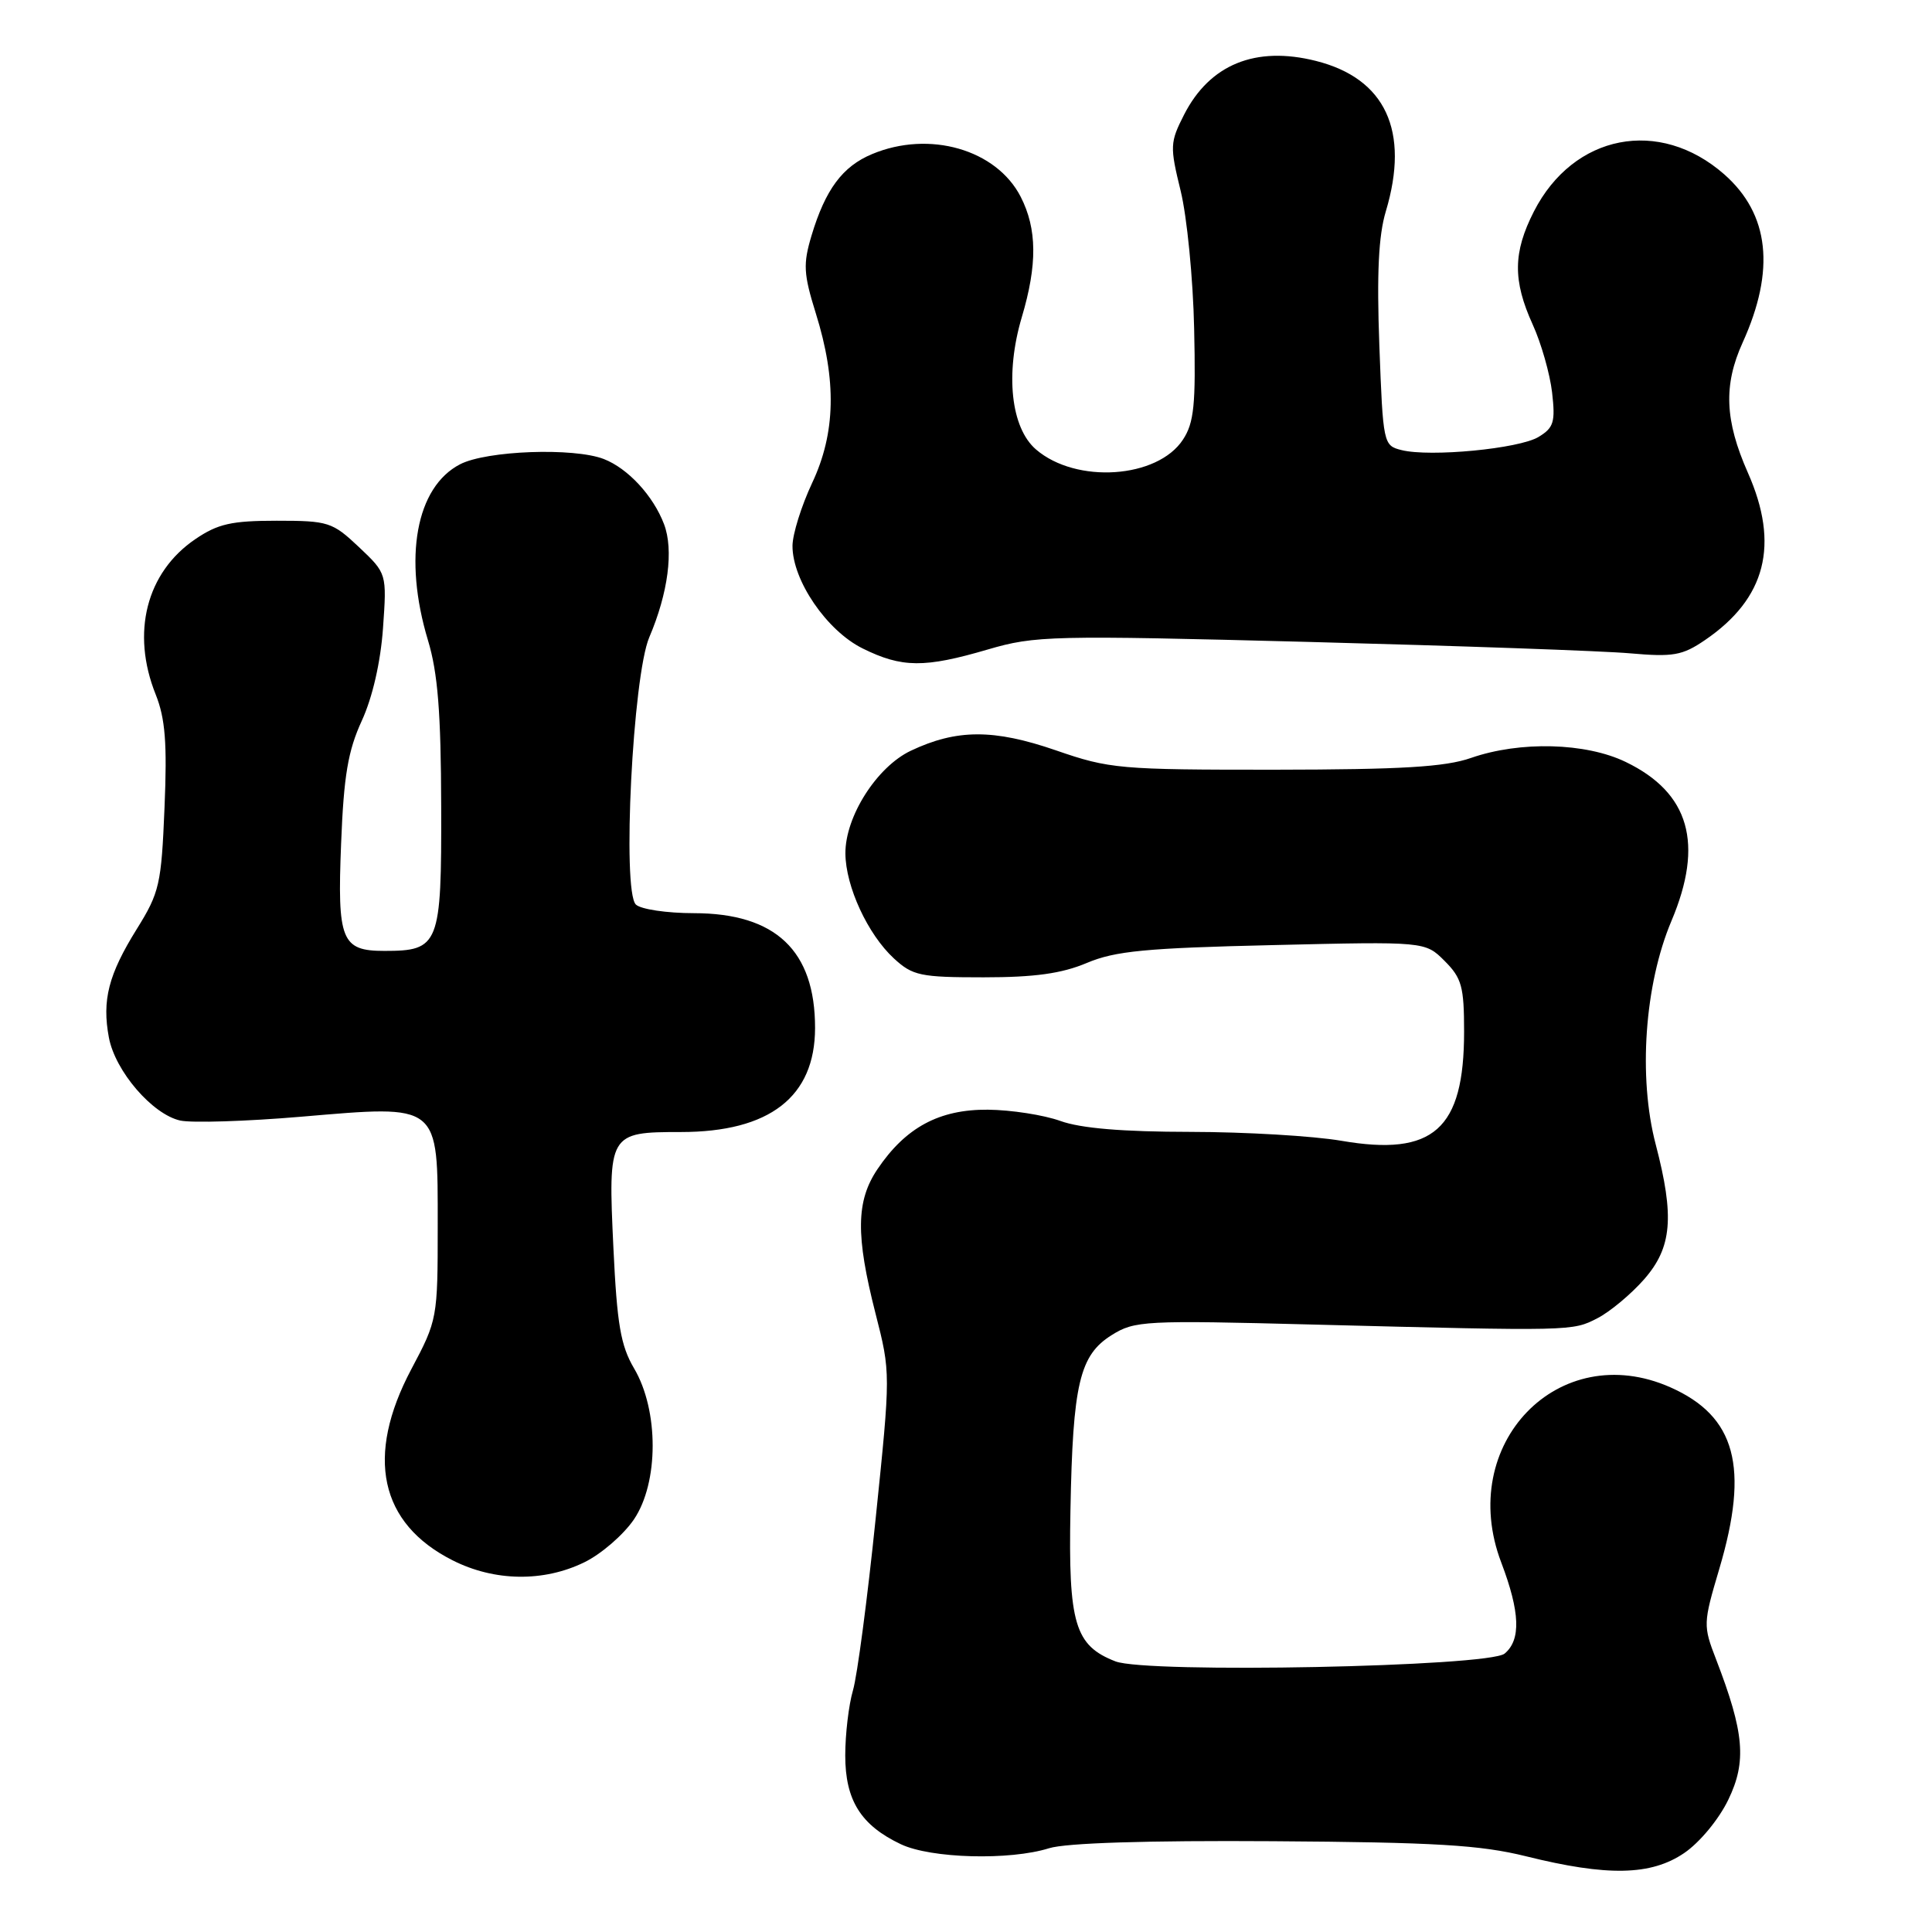 <?xml version="1.0" encoding="UTF-8" standalone="no"?>
<!DOCTYPE svg PUBLIC "-//W3C//DTD SVG 1.1//EN" "http://www.w3.org/Graphics/SVG/1.1/DTD/svg11.dtd" >
<svg xmlns="http://www.w3.org/2000/svg" xmlns:xlink="http://www.w3.org/1999/xlink" version="1.1" viewBox="0 0 256 256">
 <g >
 <path fill="currentColor"
d=" M 223.16 245.54 C 225.21 244.15 227.76 241.07 229.01 238.47 C 231.46 233.41 231.13 229.59 227.40 219.90 C 225.66 215.40 225.67 215.12 227.81 207.90 C 231.82 194.39 230.00 187.66 221.32 183.82 C 206.54 177.28 192.96 191.35 198.92 207.03 C 201.42 213.61 201.56 217.29 199.37 219.11 C 197.26 220.86 151.97 221.76 147.80 220.14 C 142.42 218.05 141.55 215.14 141.84 200.10 C 142.15 183.36 143.05 179.57 147.30 176.91 C 150.34 175.00 151.65 174.93 174.00 175.51 C 208.38 176.39 208.34 176.39 211.67 174.67 C 213.34 173.81 216.12 171.49 217.85 169.52 C 221.55 165.30 221.90 161.24 219.39 151.64 C 217.05 142.72 217.92 130.45 221.47 122.04 C 225.80 111.80 223.87 105.05 215.43 100.97 C 210.13 98.40 201.41 98.17 194.92 100.43 C 191.48 101.63 185.73 101.97 168.93 101.99 C 148.34 102.00 147.01 101.88 139.93 99.43 C 131.67 96.58 126.76 96.60 120.68 99.48 C 116.18 101.62 111.99 108.20 112.02 113.09 C 112.05 117.46 114.98 123.80 118.45 127.00 C 120.94 129.29 121.95 129.50 130.33 129.50 C 137.09 129.50 140.68 129.00 144.00 127.60 C 147.76 126.01 151.83 125.62 168.67 125.23 C 188.84 124.75 188.84 124.75 191.42 127.33 C 193.69 129.60 194.00 130.73 194.00 136.70 C 194.00 149.65 189.95 153.26 177.74 151.16 C 174.01 150.52 165.01 149.99 157.73 149.98 C 148.76 149.97 143.21 149.51 140.50 148.53 C 138.30 147.74 133.98 147.07 130.90 147.04 C 124.45 146.99 120.00 149.39 116.27 154.92 C 113.43 159.13 113.37 163.70 116.01 174.04 C 118.02 181.91 118.02 181.91 116.03 201.21 C 114.94 211.82 113.59 222.07 113.02 223.99 C 112.46 225.91 112.00 229.79 112.00 232.61 C 112.00 238.55 114.07 241.86 119.37 244.37 C 123.35 246.26 133.79 246.54 139.01 244.90 C 141.24 244.20 151.97 243.86 168.68 243.97 C 190.21 244.11 196.15 244.47 202.18 245.96 C 212.99 248.65 218.76 248.53 223.16 245.54 Z  M 77.43 207.01 C 79.67 205.92 82.62 203.36 84.00 201.33 C 87.30 196.45 87.31 186.89 84.02 181.32 C 82.24 178.30 81.76 175.48 81.28 165.36 C 80.56 150.16 80.66 150.00 90.22 150.00 C 101.98 150.00 107.99 145.34 108.00 136.22 C 108.01 125.96 102.78 121.01 91.95 121.00 C 88.34 121.00 84.88 120.48 84.25 119.85 C 82.41 118.01 83.85 89.59 86.03 84.45 C 88.54 78.57 89.28 72.87 87.99 69.46 C 86.56 65.69 83.20 62.06 80.00 60.82 C 76.00 59.28 64.48 59.70 60.96 61.52 C 55.12 64.54 53.41 73.92 56.71 84.85 C 58.01 89.15 58.43 94.39 58.46 106.83 C 58.51 125.24 58.21 126.00 50.93 126.00 C 45.24 126.00 44.68 124.61 45.20 111.75 C 45.55 102.80 46.11 99.48 47.94 95.50 C 49.36 92.41 50.43 87.73 50.75 83.24 C 51.26 75.99 51.26 75.99 47.56 72.49 C 44.04 69.17 43.51 69.00 36.66 69.00 C 30.68 69.00 28.86 69.41 25.88 71.44 C 19.39 75.85 17.35 83.84 20.63 92.02 C 21.90 95.21 22.16 98.46 21.80 107.00 C 21.38 117.18 21.14 118.26 18.12 123.11 C 14.37 129.14 13.50 132.53 14.43 137.49 C 15.27 141.94 20.19 147.66 23.89 148.48 C 25.43 148.81 32.64 148.59 39.91 147.97 C 58.38 146.40 58.00 146.10 58.00 162.44 C 58.00 174.68 57.96 174.92 54.50 181.43 C 48.38 192.97 50.30 201.87 59.97 206.75 C 65.52 209.56 72.03 209.65 77.43 207.01 Z  M 130.89 86.06 C 137.17 84.22 139.29 84.17 173.50 85.06 C 193.30 85.58 212.43 86.25 216.00 86.57 C 221.70 87.07 222.92 86.86 225.91 84.82 C 234.00 79.31 235.83 72.17 231.60 62.63 C 228.54 55.71 228.35 51.03 230.91 45.39 C 235.27 35.78 234.46 28.37 228.47 23.10 C 219.87 15.55 208.49 17.77 203.25 28.02 C 200.48 33.45 200.44 37.17 203.09 43.00 C 204.22 45.48 205.37 49.52 205.66 52.00 C 206.11 55.93 205.88 56.68 203.86 57.90 C 201.28 59.46 189.50 60.59 185.71 59.64 C 183.30 59.04 183.26 58.83 182.77 45.76 C 182.42 36.26 182.66 31.22 183.63 28.00 C 186.82 17.35 183.59 10.39 174.36 8.07 C 166.37 6.06 160.30 8.53 156.90 15.19 C 155.03 18.86 155.00 19.40 156.44 25.28 C 157.28 28.70 158.09 36.92 158.23 43.54 C 158.46 53.62 158.22 56.02 156.75 58.25 C 153.38 63.41 142.60 64.14 137.28 59.56 C 133.94 56.69 133.17 49.53 135.39 42.04 C 137.47 35.06 137.42 30.33 135.25 26.08 C 132.03 19.80 123.14 17.24 115.55 20.42 C 111.64 22.05 109.37 25.10 107.53 31.22 C 106.40 35.00 106.47 36.28 108.10 41.52 C 110.88 50.41 110.73 57.38 107.61 64.00 C 106.19 67.03 105.02 70.77 105.01 72.32 C 104.99 76.90 109.55 83.57 114.30 85.92 C 119.51 88.50 122.50 88.52 130.89 86.06 Z "/>
</g>
</svg>